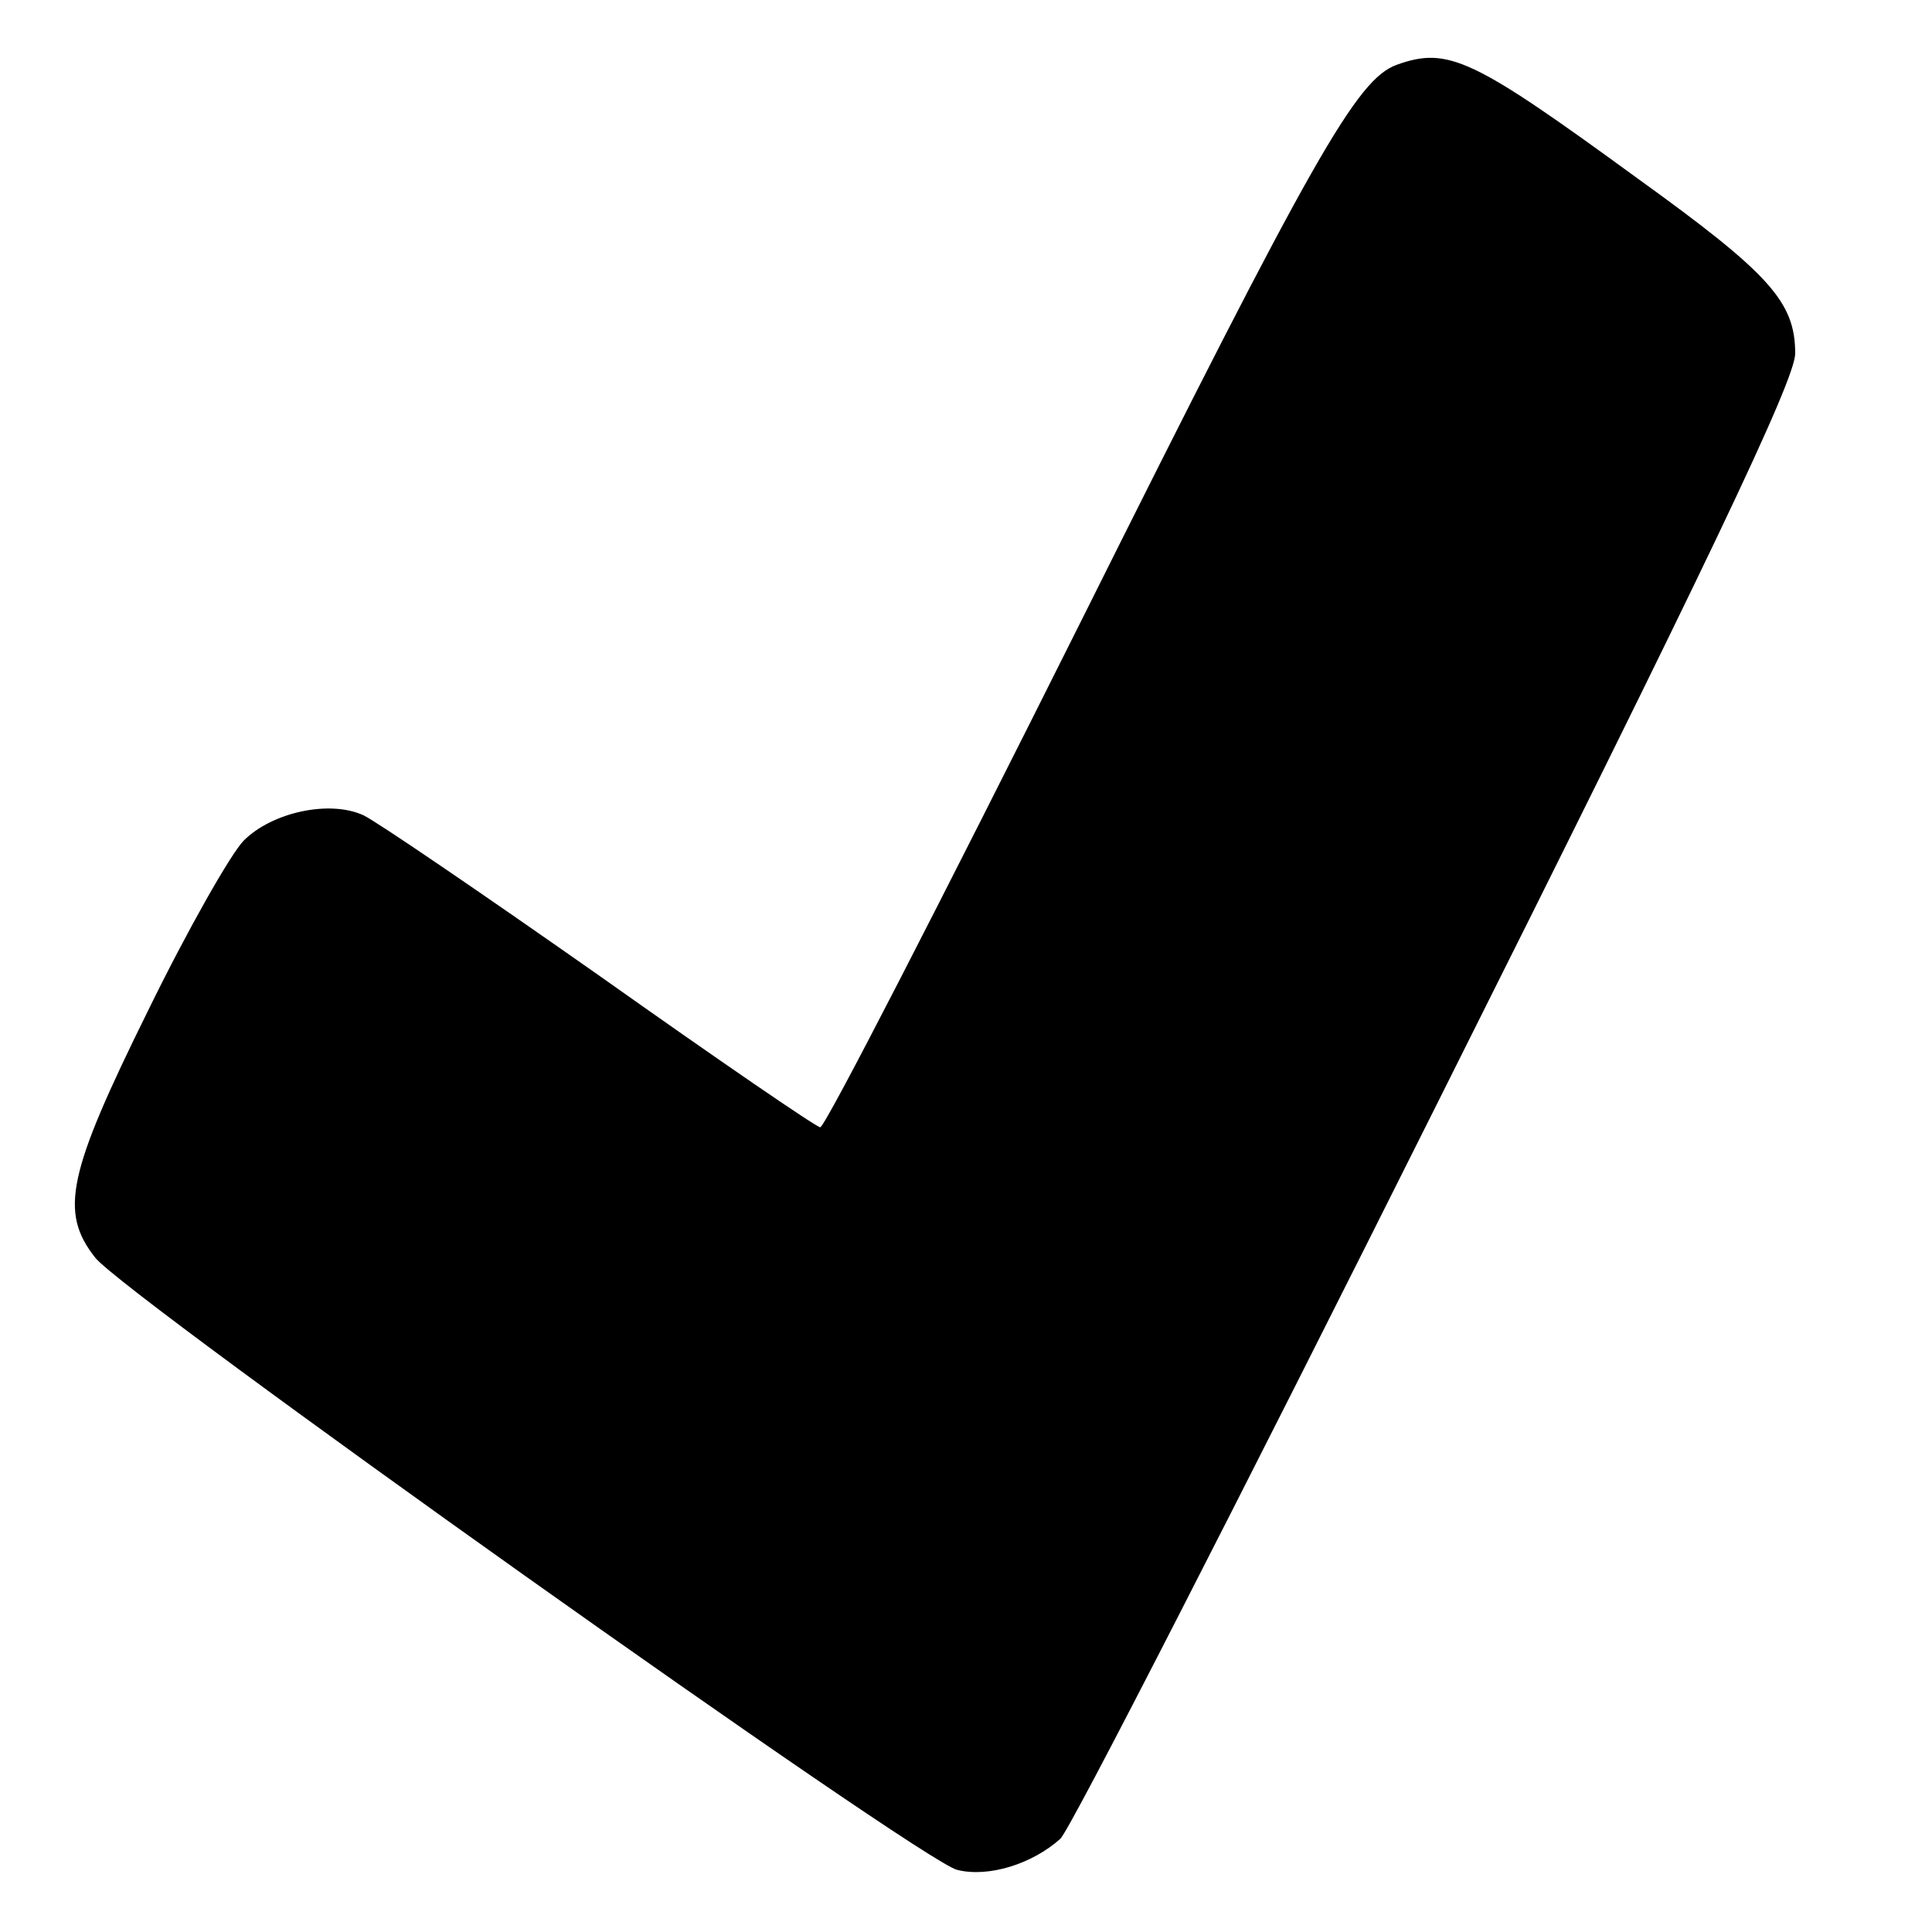 <?xml version="1.0" encoding="UTF-8" standalone="no"?>
<!DOCTYPE svg PUBLIC "-//W3C//DTD SVG 1.1//EN" "http://www.w3.org/Graphics/SVG/1.1/DTD/svg11.dtd">
<svg width="100%" height="100%" viewBox="0 0 1280 1280" version="1.1" xmlns="http://www.w3.org/2000/svg" xmlns:xlink="http://www.w3.org/1999/xlink" xml:space="preserve" xmlns:serif="http://www.serif.com/" style="fill-rule:evenodd;clip-rule:evenodd;stroke-linejoin:round;stroke-miterlimit:2;">
    <g transform="matrix(0.644,0,0,-0.644,-1876.08,2685.28)">
        <path d="M4350,4103C4309,4088 4265,4011 4025,3530C3882,3244 3762,3010 3757,3010C3753,3010 3651,3080 3531,3165C3410,3250 3300,3325 3287,3331C3252,3347 3193,3334 3164,3305C3151,3292 3106,3213 3065,3129C2983,2963 2974,2923 3011,2876C3041,2837 3863,2253 3898,2246C3930,2238 3975,2252 4004,2278C4014,2287 4188,2627 4391,3033C4670,3590 4760,3779 4760,3806C4760,3859 4734,3888 4598,3986C4428,4110 4403,4122 4350,4103Z" style="fill-rule:nonzero;"/>
    </g>
</svg>
